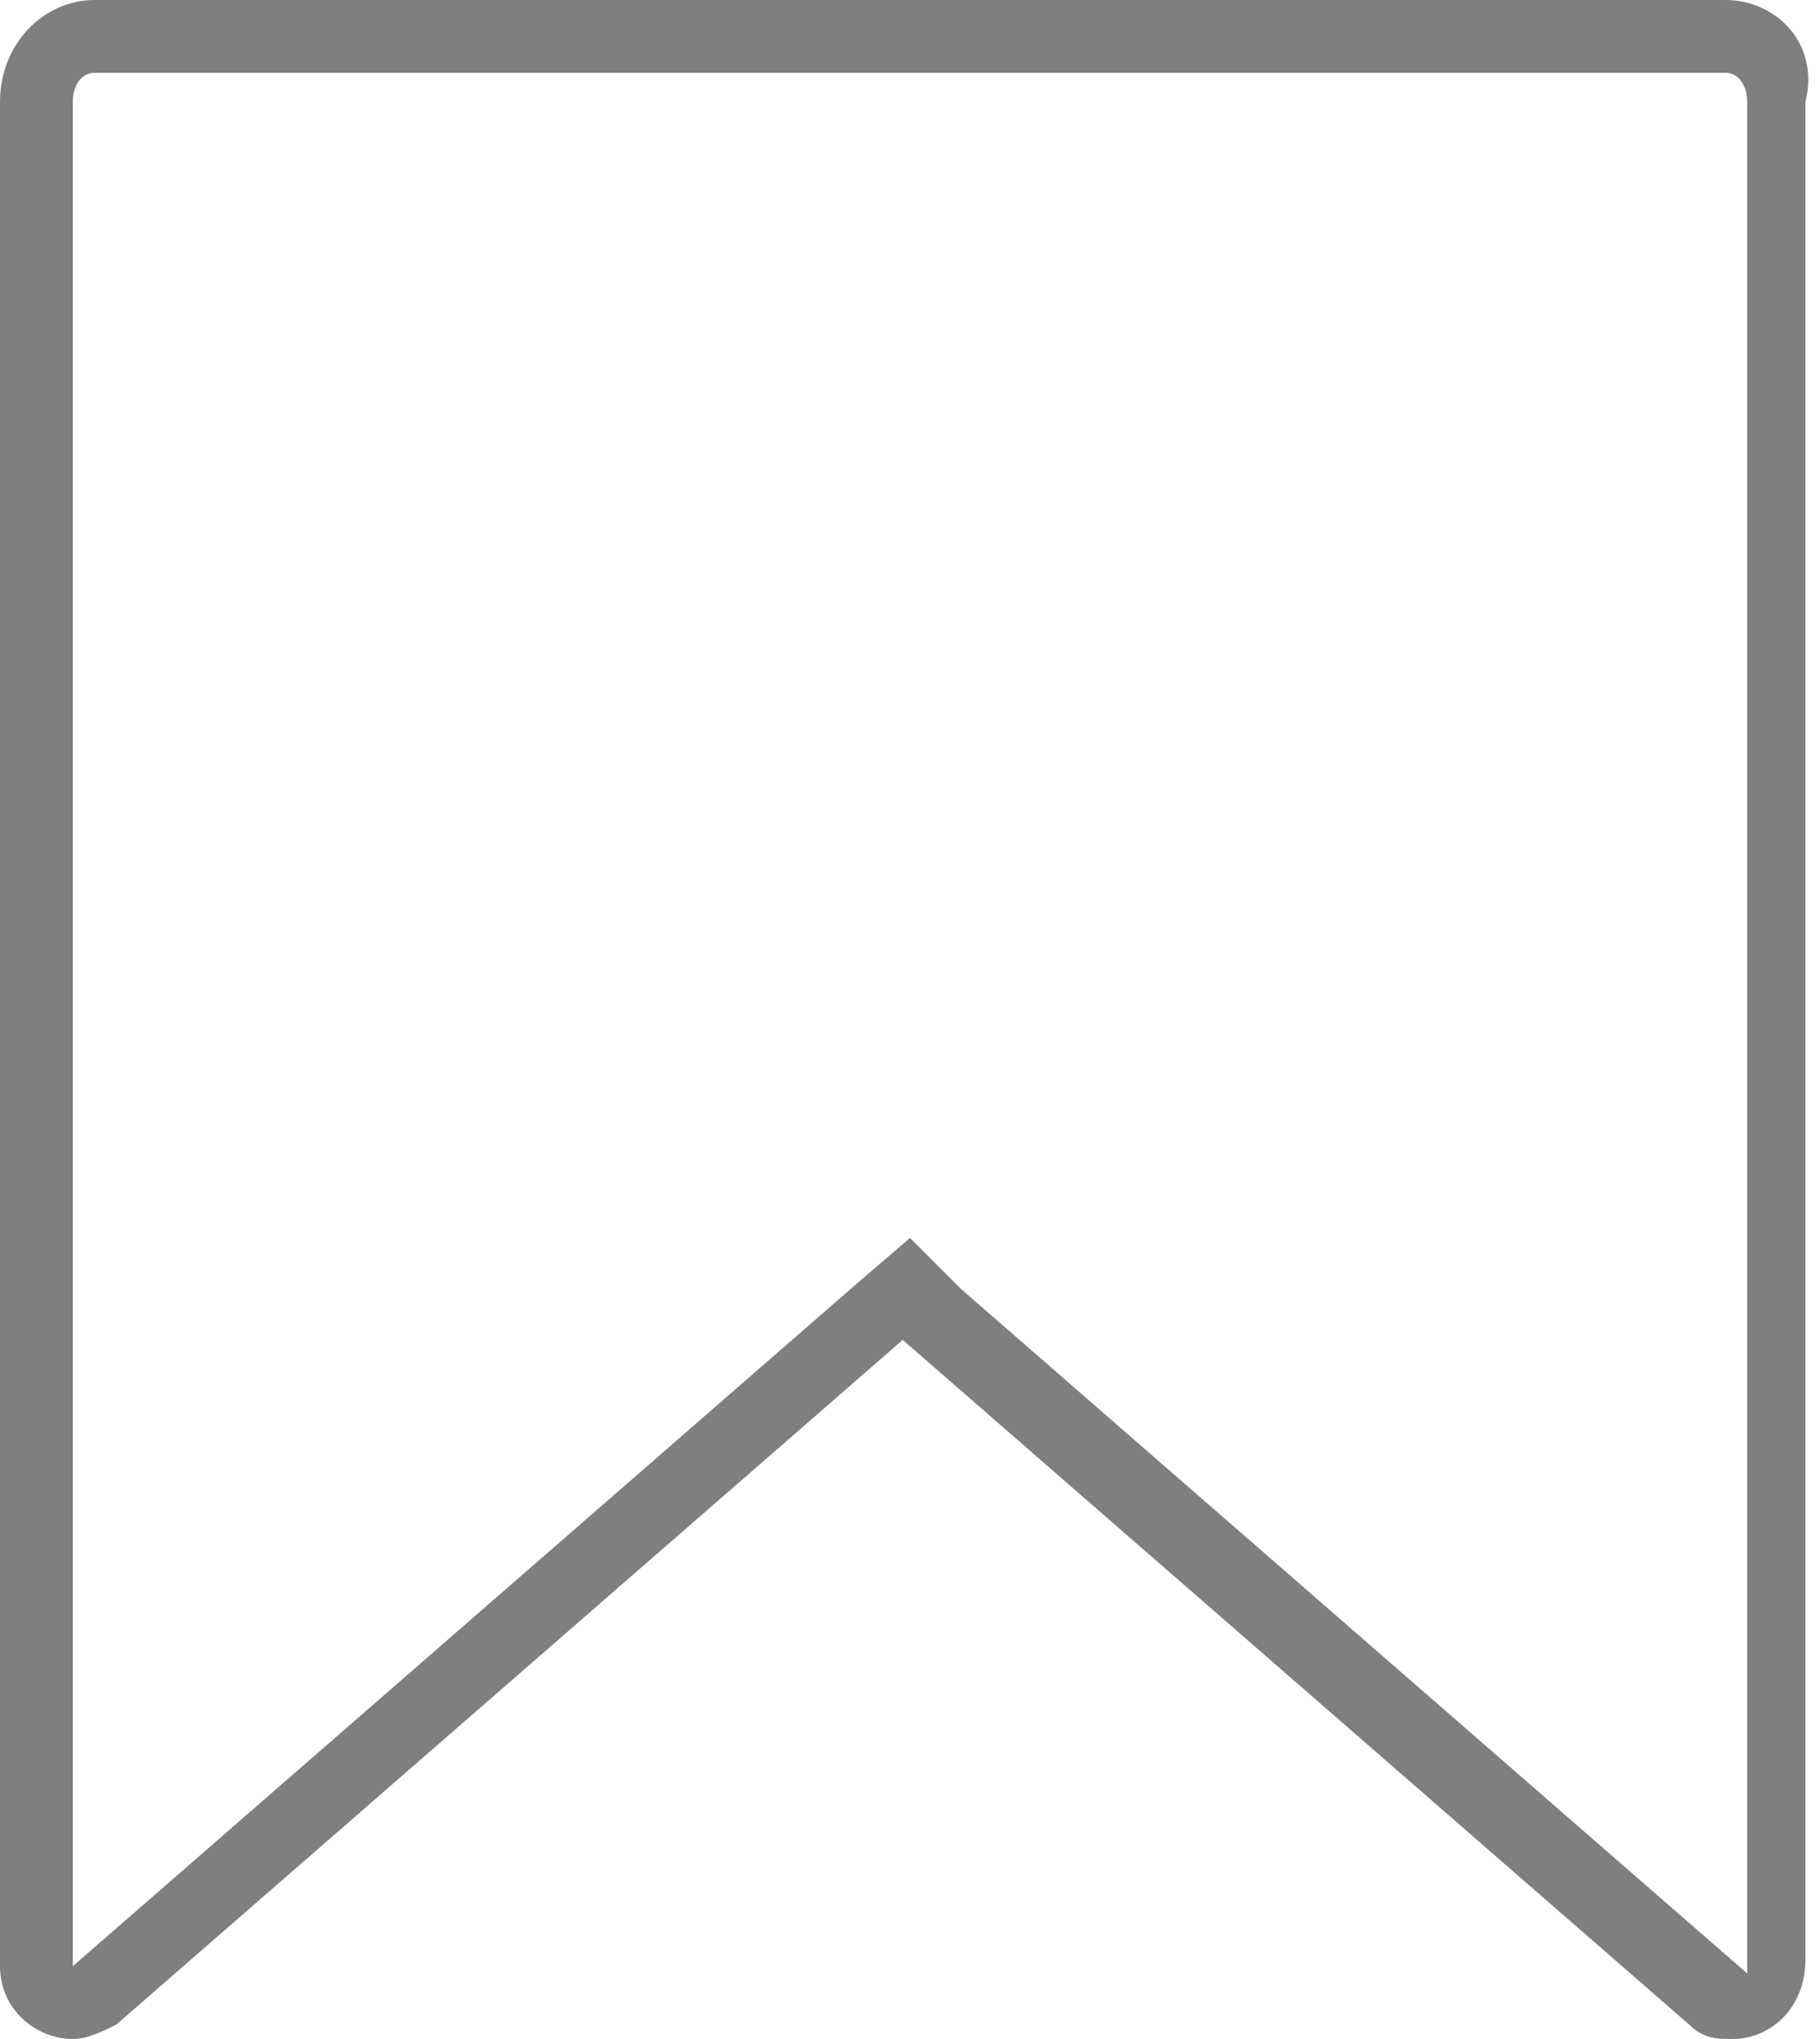 <?xml version="1.0" encoding="utf-8"?>
<!-- Generator: Adobe Illustrator 25.3.1, SVG Export Plug-In . SVG Version: 6.00 Build 0)  -->
<svg version="1.1" id="Layer_1" xmlns="http://www.w3.org/2000/svg" xmlns:xlink="http://www.w3.org/1999/xlink" x="0px" y="0px"
	 viewBox="0 0 25 28" style="enable-background:new 0 0 25 28;" xml:space="preserve">
<style type="text/css">
	.st0{fill:#7F7F7F;}
</style>
<path class="st0" d="M23.7,1C23.9,1,24,1.2,24,1.4v25.6c0,0,0,0,0,0.1l-10.8-9.4L12.5,17l-0.7,0.6L1,27c0,0,0,0,0-0.1V1.4
	C1,1.2,1.1,1,1.3,1H23.7 M23.7,0H1.3C0.6,0,0,0.6,0,1.4v25.6C0,27.6,0.5,28,1,28c0.2,0,0.4-0.1,0.6-0.2l10.8-9.4l10.8,9.4
	c0.2,0.2,0.4,0.2,0.6,0.2c0.5,0,1-0.4,1-1.1V1.4C25,0.6,24.4,0,23.7,0L23.7,0z"/>
</svg>
